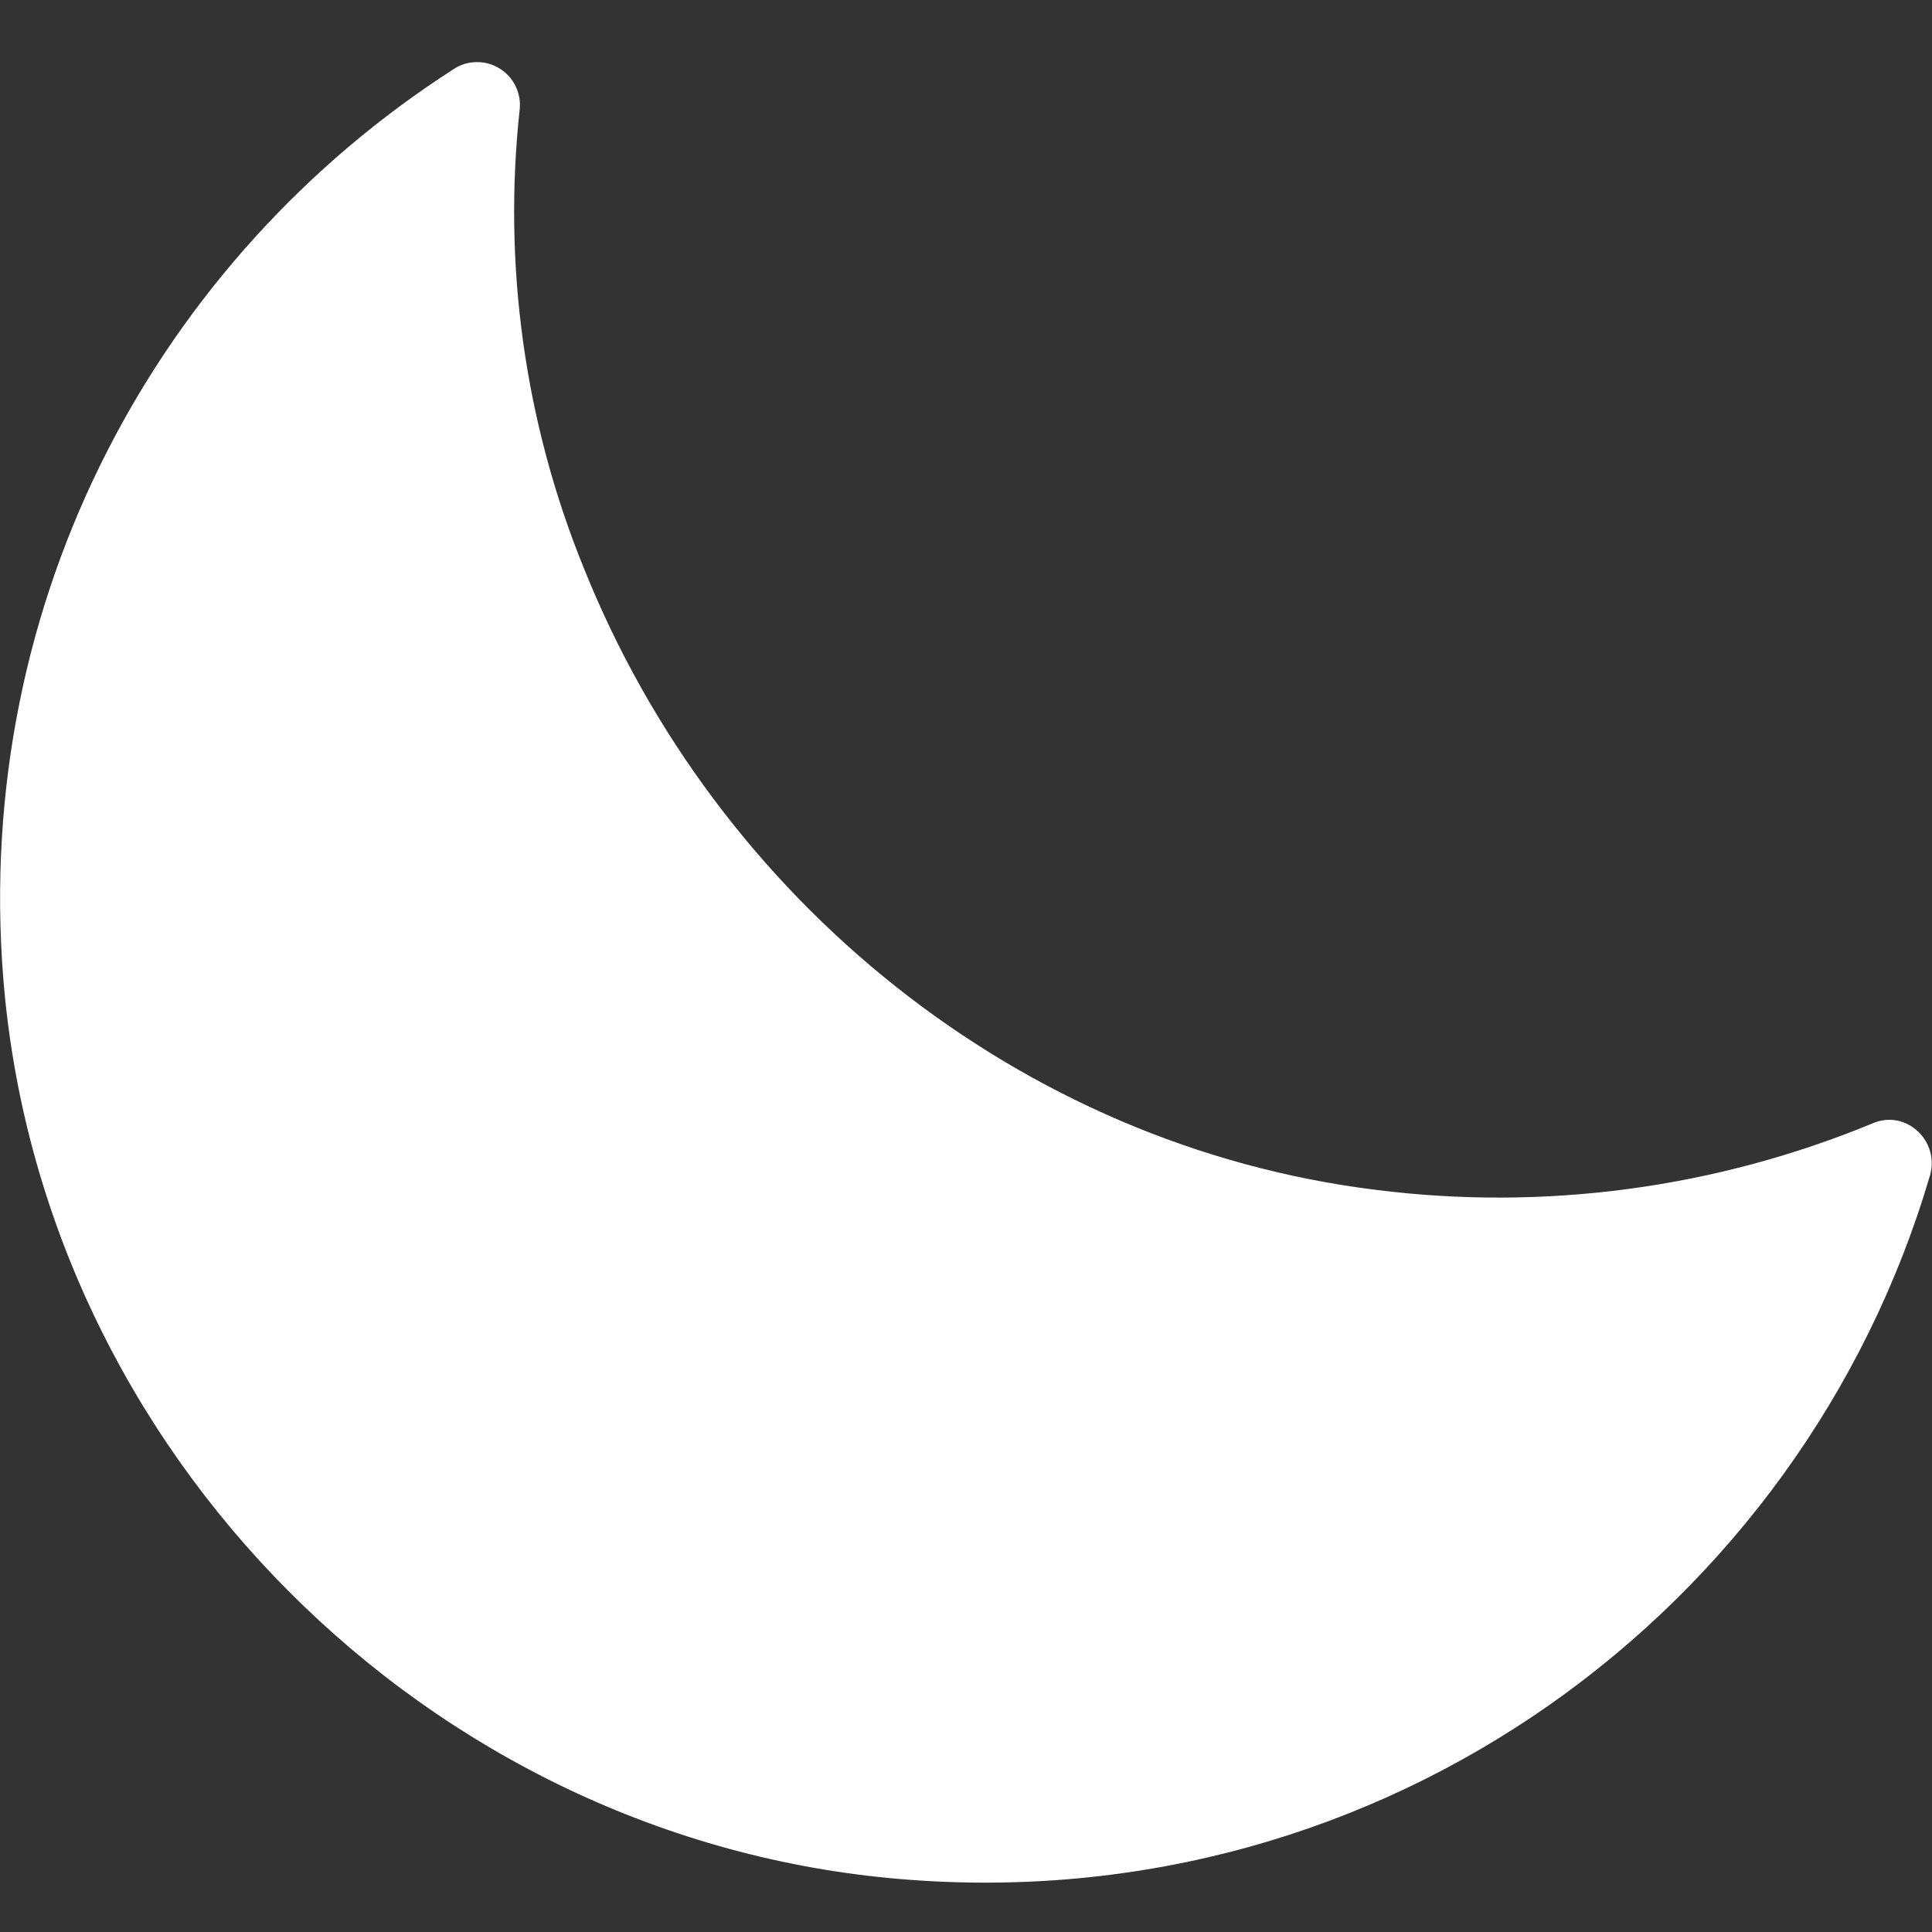 <svg width="14" height="14" viewBox="0 0 14 14" fill="none" xmlns="http://www.w3.org/2000/svg">
<rect x="0" y="0" width="14" height="14" fill="#333333" stroke="none"/>
<path d="M9.969 8.622C7.393 8.303 5.195 6.524 4.23 4.115C3.802 3.063 3.643 1.92 3.766 0.791C3.772 0.733 3.761 0.674 3.735 0.622C3.709 0.569 3.668 0.525 3.618 0.495C3.568 0.464 3.51 0.449 3.452 0.45C3.393 0.451 3.336 0.468 3.287 0.501C1.16 1.867 -0.196 4.328 0.024 7.092C0.299 10.521 3.102 13.333 6.531 13.617C10.035 13.908 13.061 11.663 13.985 8.519C14.058 8.27 13.815 8.039 13.575 8.138C12.435 8.61 11.192 8.777 9.969 8.622Z" fill="white"/>
</svg>
